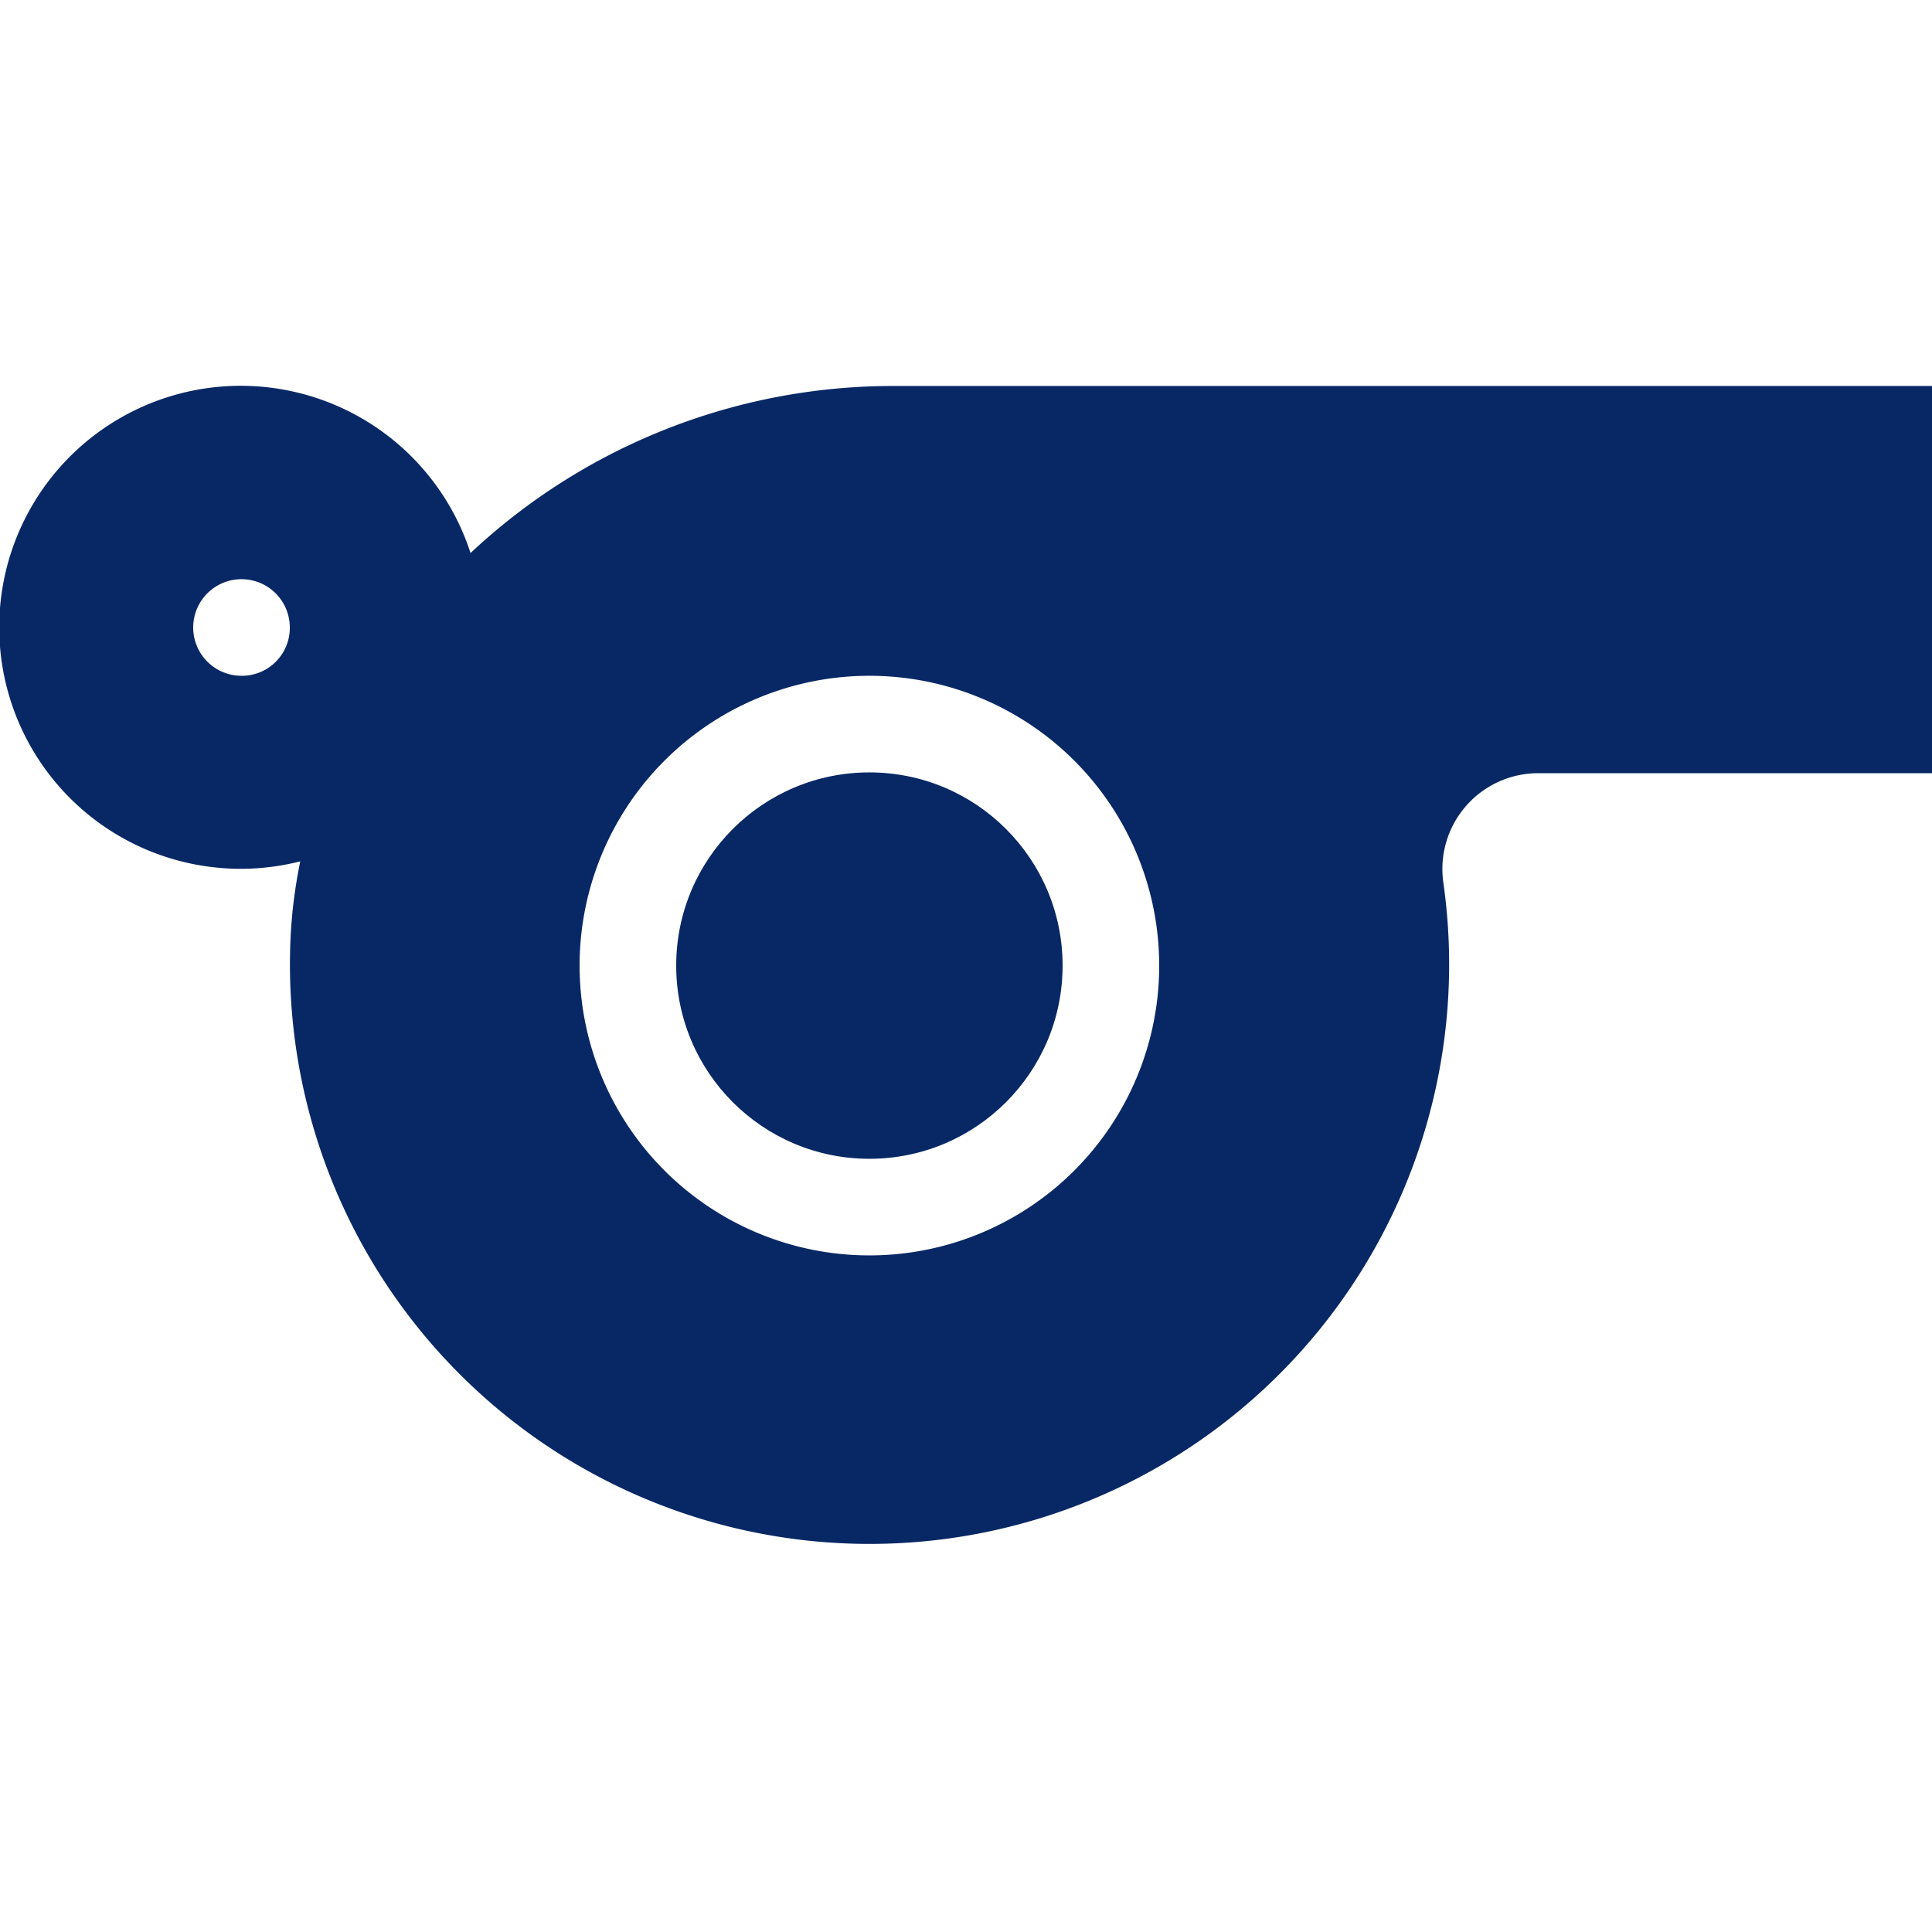 <svg id="Layer_1" data-name="Layer 1" xmlns="http://www.w3.org/2000/svg" viewBox="0 0 48 48"><defs><style>.cls-1{fill:#082865;}</style></defs><title>servicesicons</title><g id="Master"><path class="cls-1" d="M22.15,9.59a15.34,15.34,0,0,0-10.46,4.15A6,6,0,1,0,7.46,21.4a12.4,12.4,0,0,0-.24,1.87,14.4,14.4,0,1,0,28.64-1.34,2.38,2.38,0,0,1,2.37-2.72H48V9.59ZM6,16.79a1.2,1.2,0,1,1,1.2-1.2A1.19,1.19,0,0,1,6,16.79Zm15.6,14.4A7.2,7.2,0,1,1,28.8,24,7.2,7.2,0,0,1,21.6,31.19Z"/><circle class="cls-1" cx="21.6" cy="23.99" r="4.8"/></g></svg>